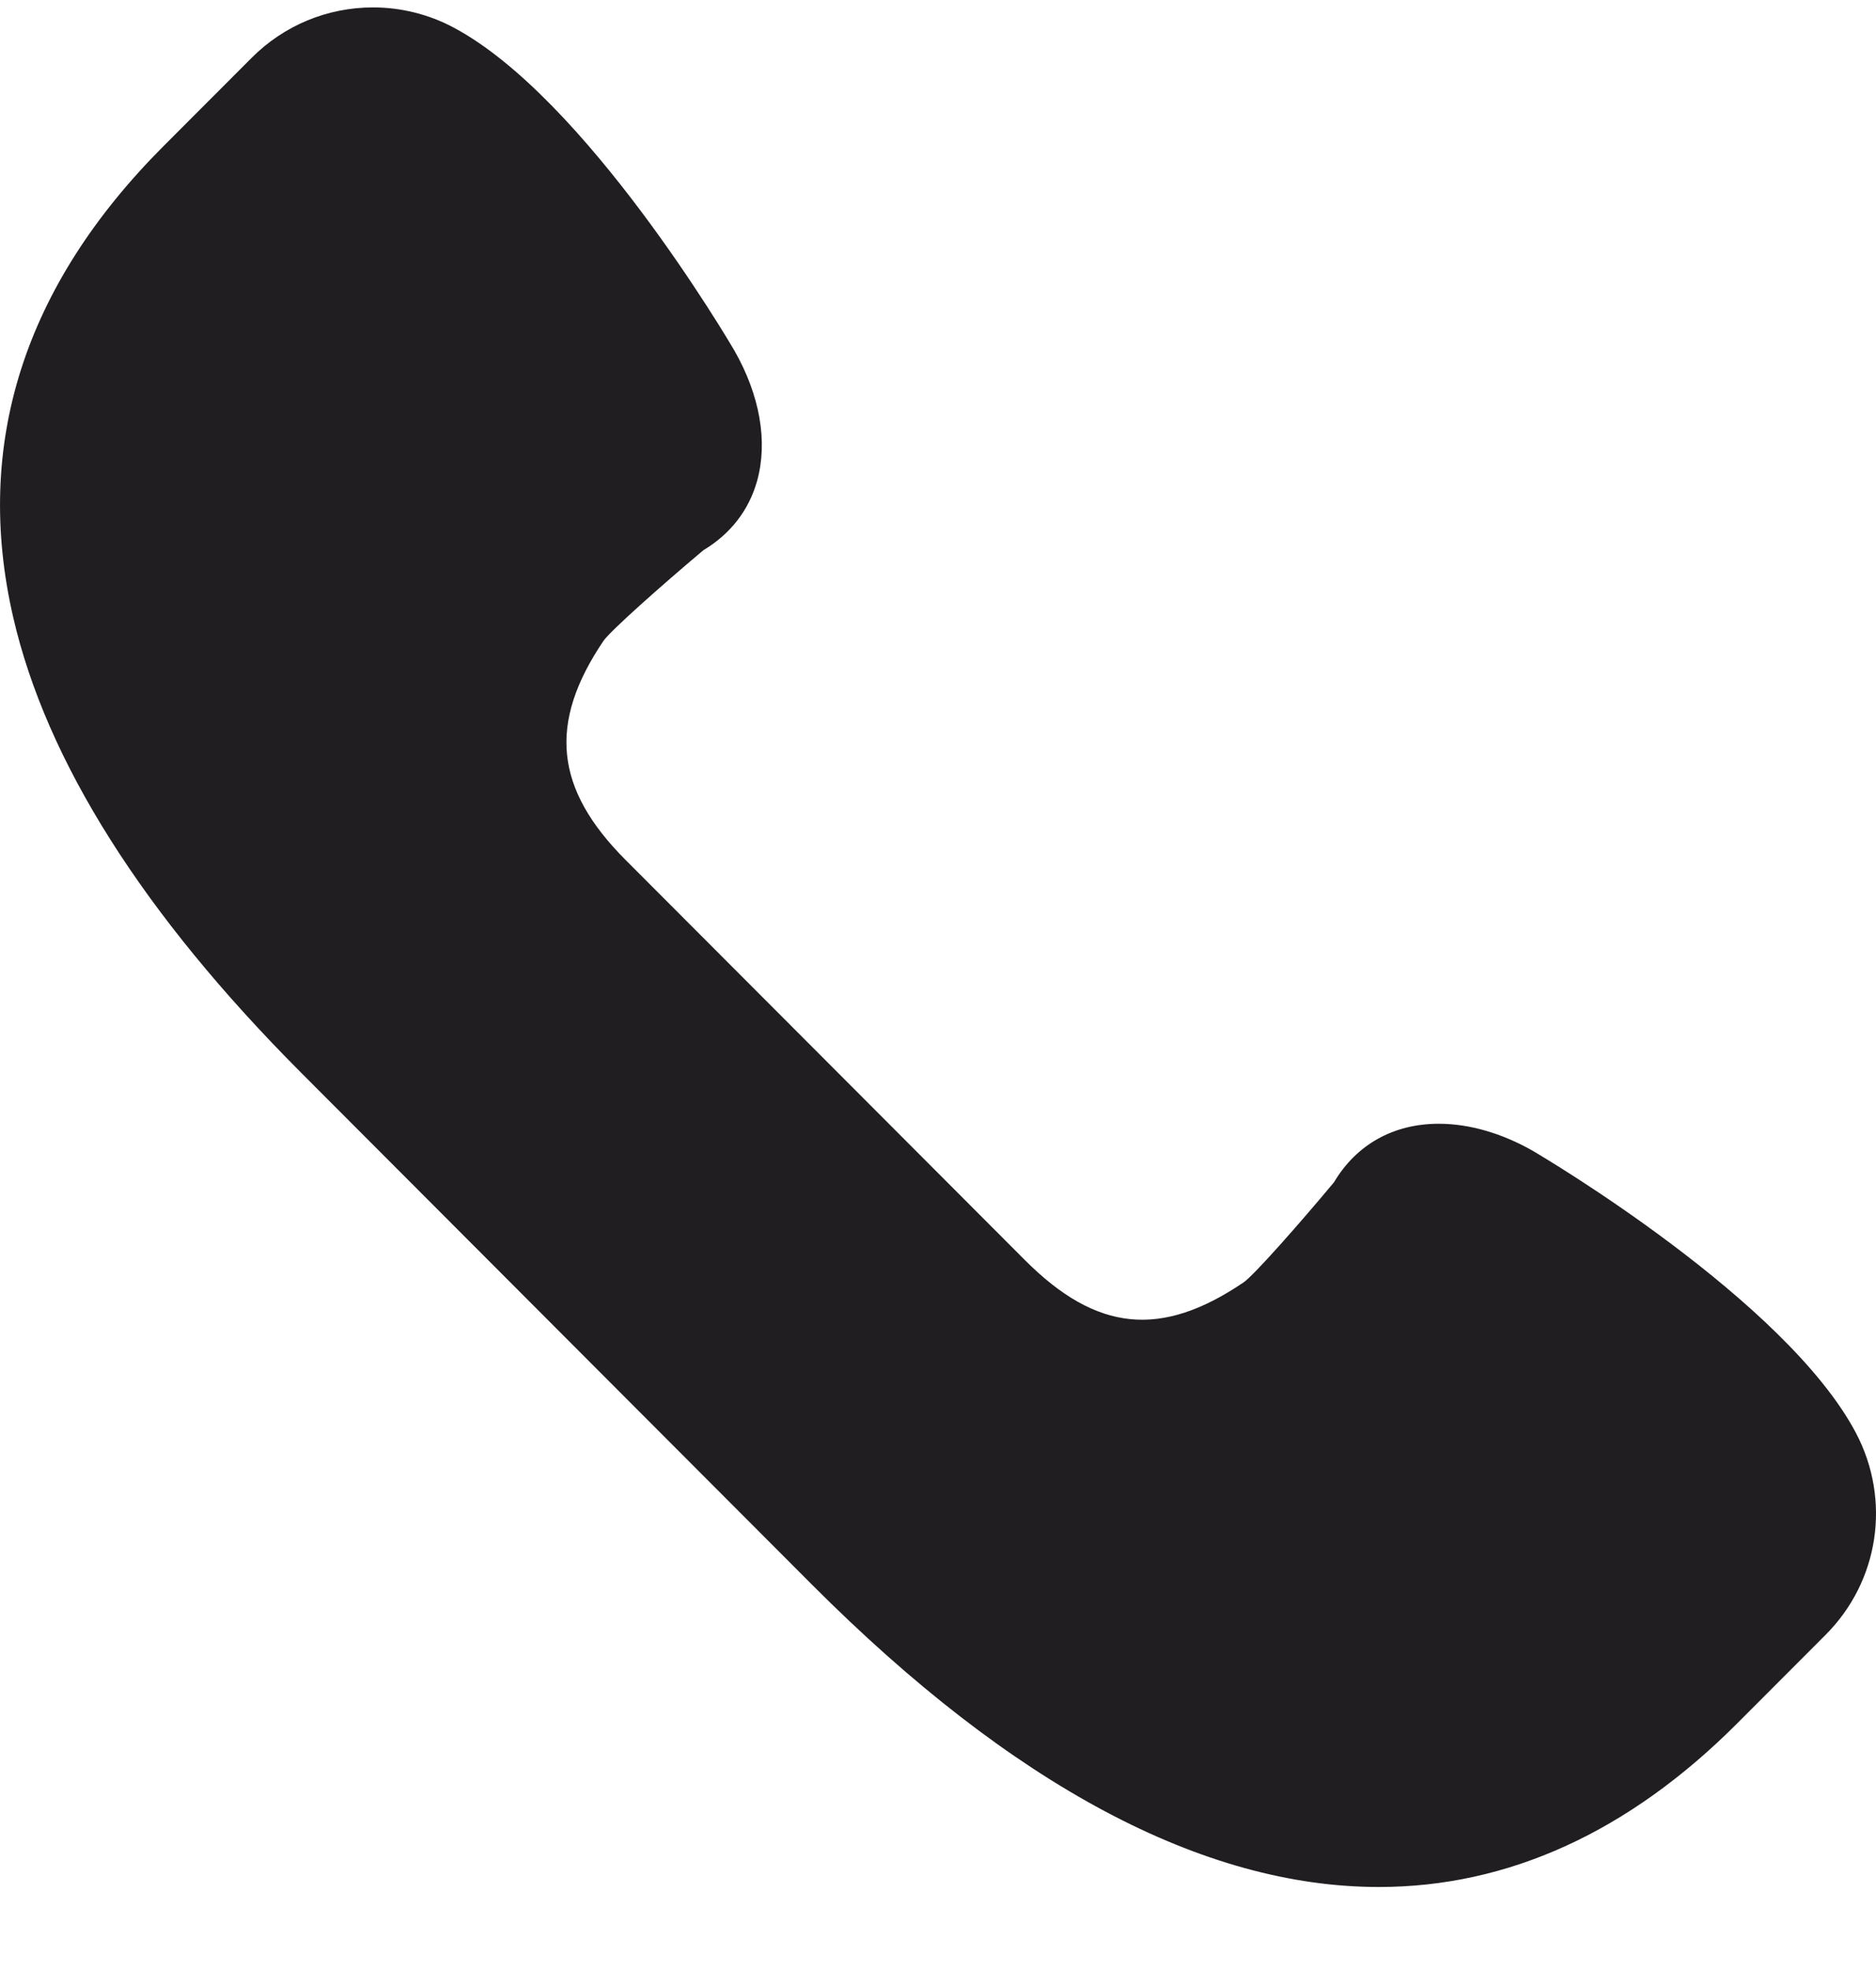 <svg width="20" height="21" viewBox="0 0 20 21" fill="none" xmlns="http://www.w3.org/2000/svg">
<path d="M19.786 15.267C19.041 13.857 16.456 12.329 16.342 12.262C16.01 12.073 15.663 11.973 15.339 11.973C14.856 11.973 14.461 12.194 14.222 12.596C13.844 13.049 13.375 13.579 13.261 13.661C12.38 14.259 11.691 14.191 10.928 13.427L6.669 9.162C5.911 8.403 5.841 7.704 6.435 6.826C6.518 6.712 7.047 6.242 7.499 5.862C7.787 5.69 7.985 5.435 8.072 5.122C8.187 4.705 8.102 4.214 7.83 3.736C7.766 3.626 6.239 1.037 4.833 0.292C4.57 0.152 4.274 0.079 3.978 0.079C3.489 0.079 3.029 0.27 2.684 0.615L1.743 1.557C0.254 3.048 -0.284 4.737 0.141 6.578C0.495 8.112 1.528 9.744 3.211 11.43L8.663 16.89C10.794 19.023 12.825 20.105 14.7 20.105C16.079 20.105 17.366 19.518 18.521 18.361L19.462 17.419C20.034 16.847 20.163 15.982 19.786 15.267Z" fill="#201E21"/>
</svg>
